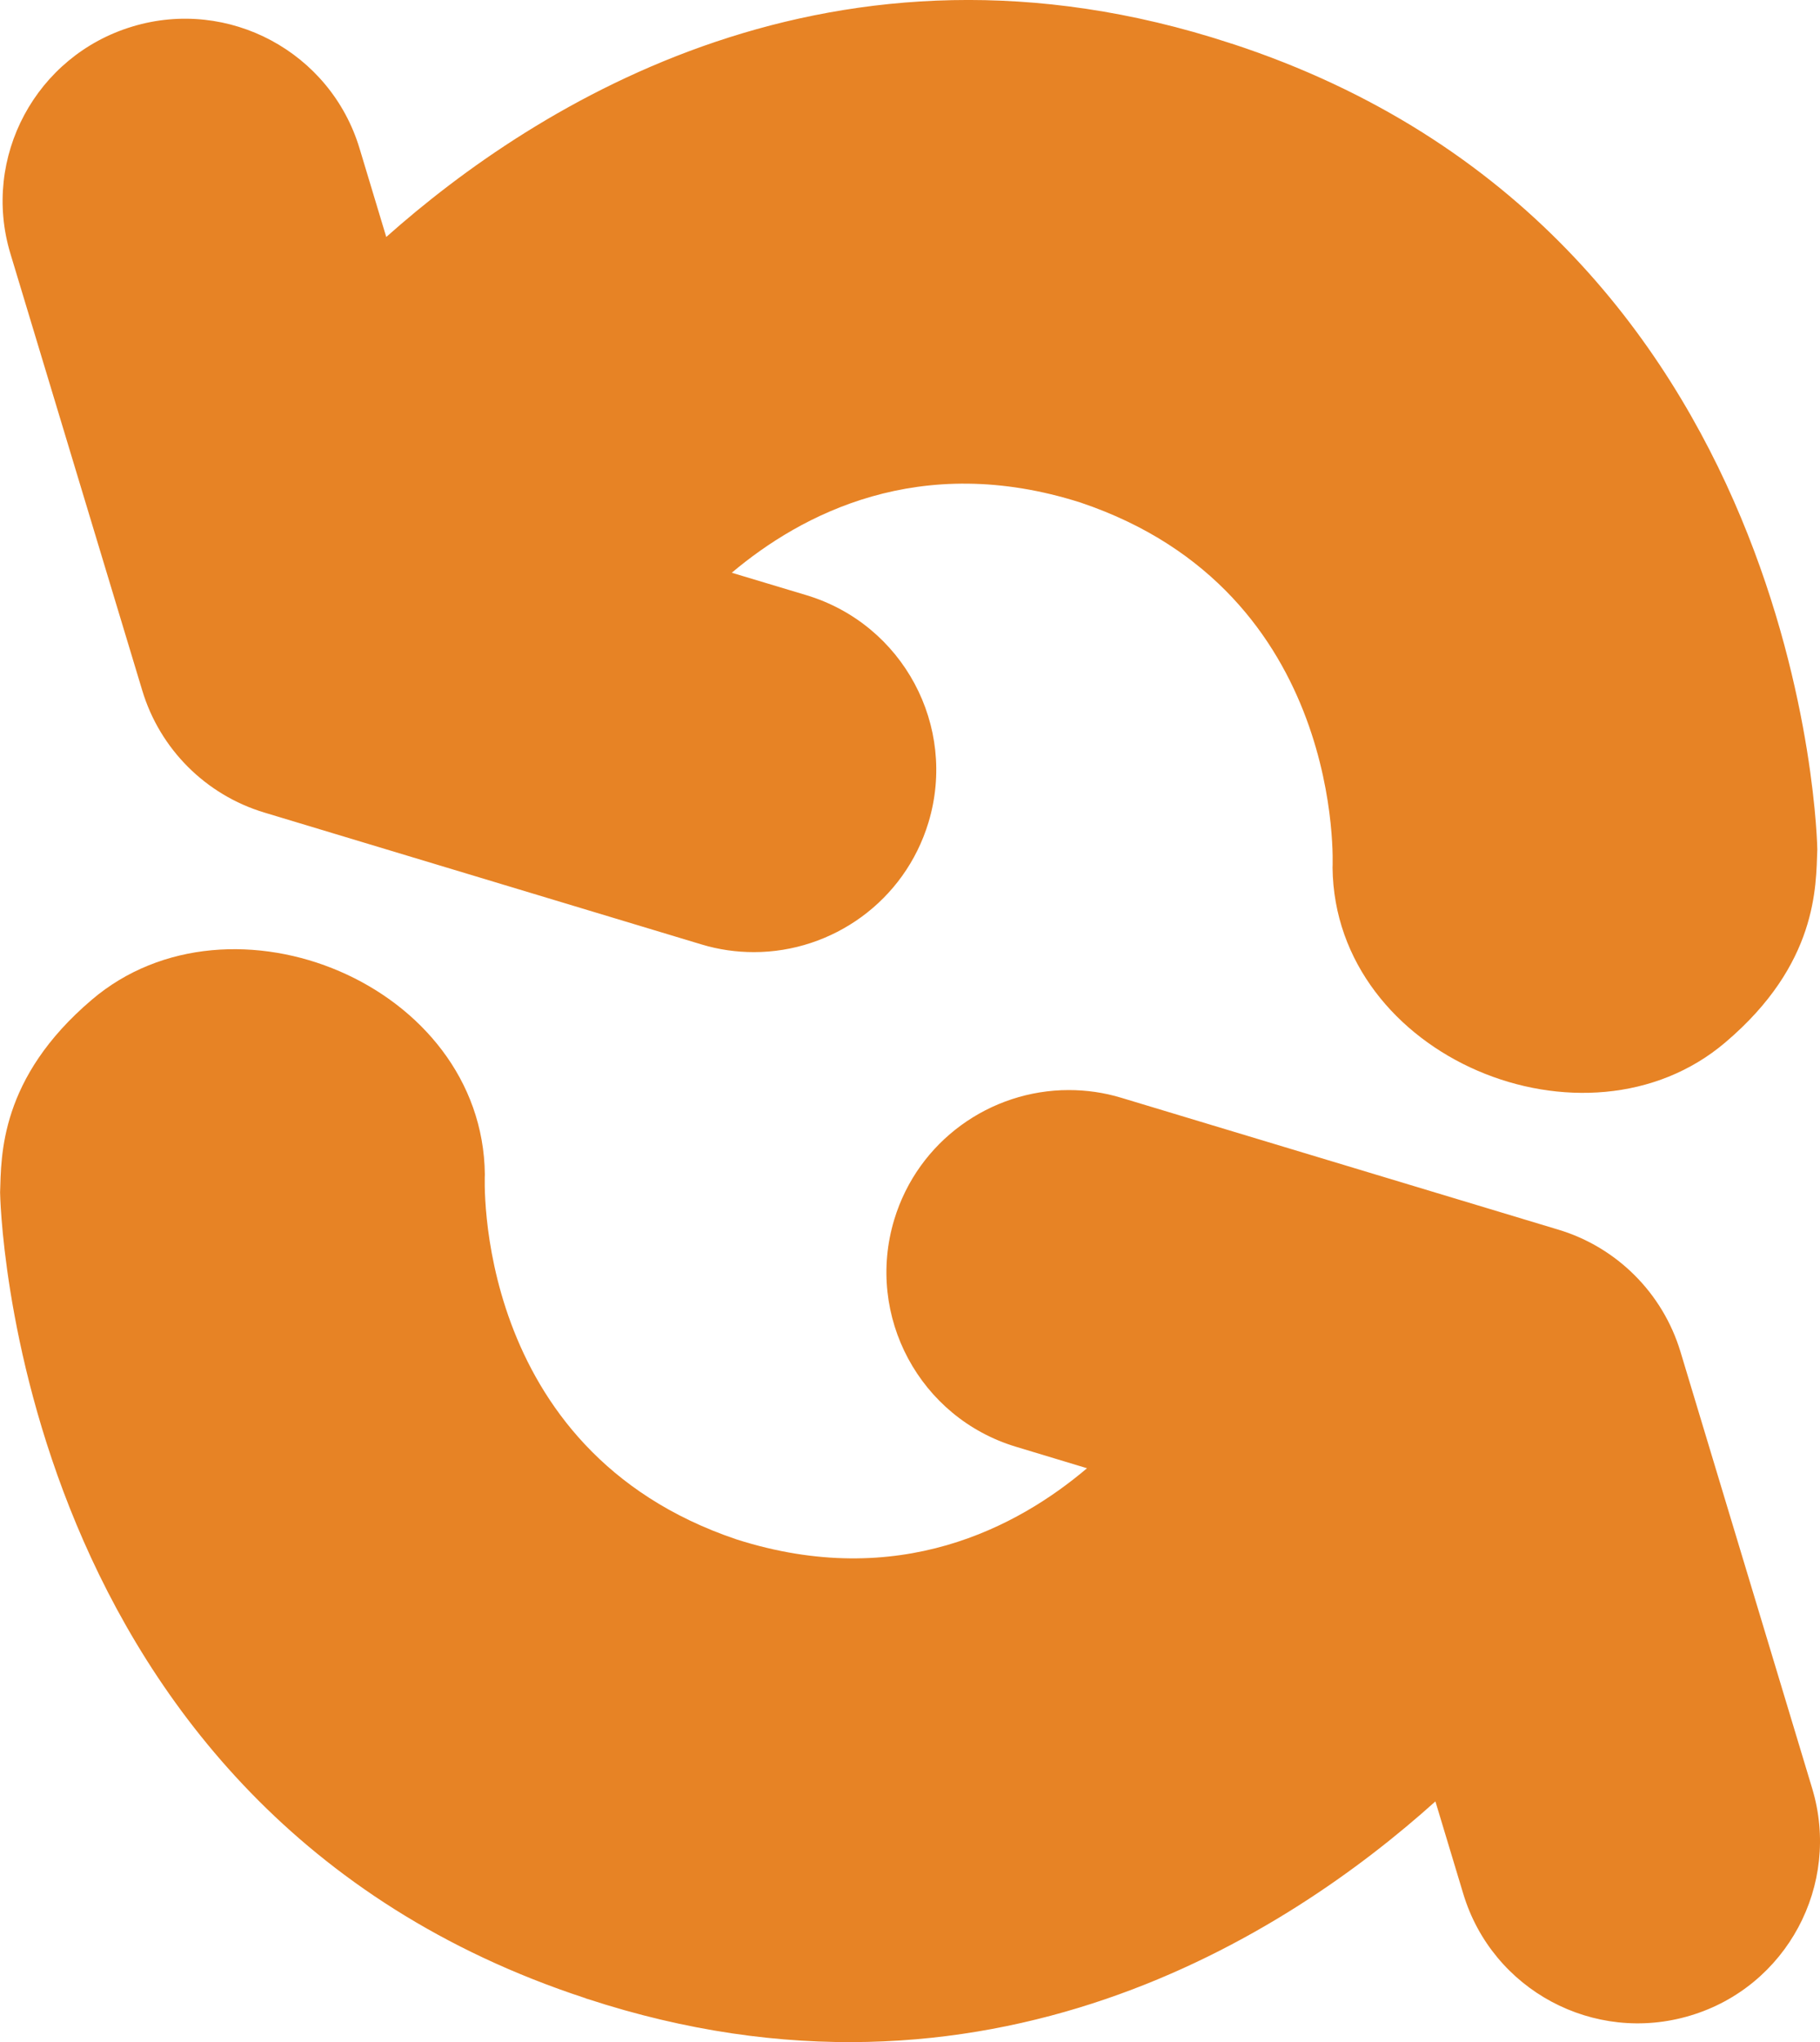<?xml version="1.0" encoding="utf-8"?>
<!-- Generator: Adobe Illustrator 16.0.0, SVG Export Plug-In . SVG Version: 6.00 Build 0)  -->
<!DOCTYPE svg PUBLIC "-//W3C//DTD SVG 1.1//EN" "http://www.w3.org/Graphics/SVG/1.1/DTD/svg11.dtd">
<svg version="1.1" id="Layer_1" xmlns="http://www.w3.org/2000/svg" xmlns:xlink="http://www.w3.org/1999/xlink" x="0px" y="0px"
	 width="19.606px" height="22px" viewBox="0 0 19.606 22" enable-background="new 0 0 19.606 22" xml:space="preserve">
<g>
	<path fill="#E78325" d="M1.533,7.44c0.19,0.63,0.684,1.123,1.313,1.313l4.707,1.42c0.19,0.058,0.38,0.084,0.569,0.084
		c0.843,0,1.623-0.548,1.88-1.397c0.313-1.039-0.275-2.134-1.314-2.448L7.883,6.17c0.746-0.629,2.024-1.309,3.757-0.756
		c2.866,0.964,2.715,3.933,2.715,3.933c0.023,2.044,2.731,3.162,4.233,1.881c0.994-0.844,0.974-1.679,0.989-2.077
		c0,0-0.093-6.645-6.308-8.681c-0.003-0.001-0.005-0.001-0.01-0.002c-0.002,0-0.003-0.002-0.007-0.003
		C8.99-0.931,5.766,1.125,4.161,2.553L3.873,1.598C3.56,0.561,2.464-0.028,1.426,0.286C0.388,0.599-0.201,1.694,0.112,2.732
		L1.533,7.44z"/>
	<path fill="#E78325" d="M19.522,19.267l-1.42-4.708c-0.191-0.629-0.685-1.123-1.314-1.312l-4.706-1.42
		c-0.19-0.058-0.381-0.084-0.569-0.084c-0.844,0-1.623,0.547-1.88,1.396c-0.313,1.039,0.275,2.135,1.313,2.447l0.764,0.231
		c-0.744,0.631-2.028,1.324-3.774,0.767c-2.865-0.964-2.713-3.933-2.713-3.933c-0.023-2.043-2.732-3.161-4.234-1.881
		c-0.994,0.845-0.975,1.68-0.988,2.076c0,0,0.092,6.645,6.306,8.68c0.004,0.002,0.006,0.002,0.01,0.005
		c0.003,0,0.003,0.002,0.009,0.002c4.304,1.411,7.547-0.697,9.137-2.127l0.3,0.995c0.313,1.038,1.408,1.625,2.447,1.312
		C19.247,21.402,19.835,20.306,19.522,19.267z"/>
</g>
</svg>
